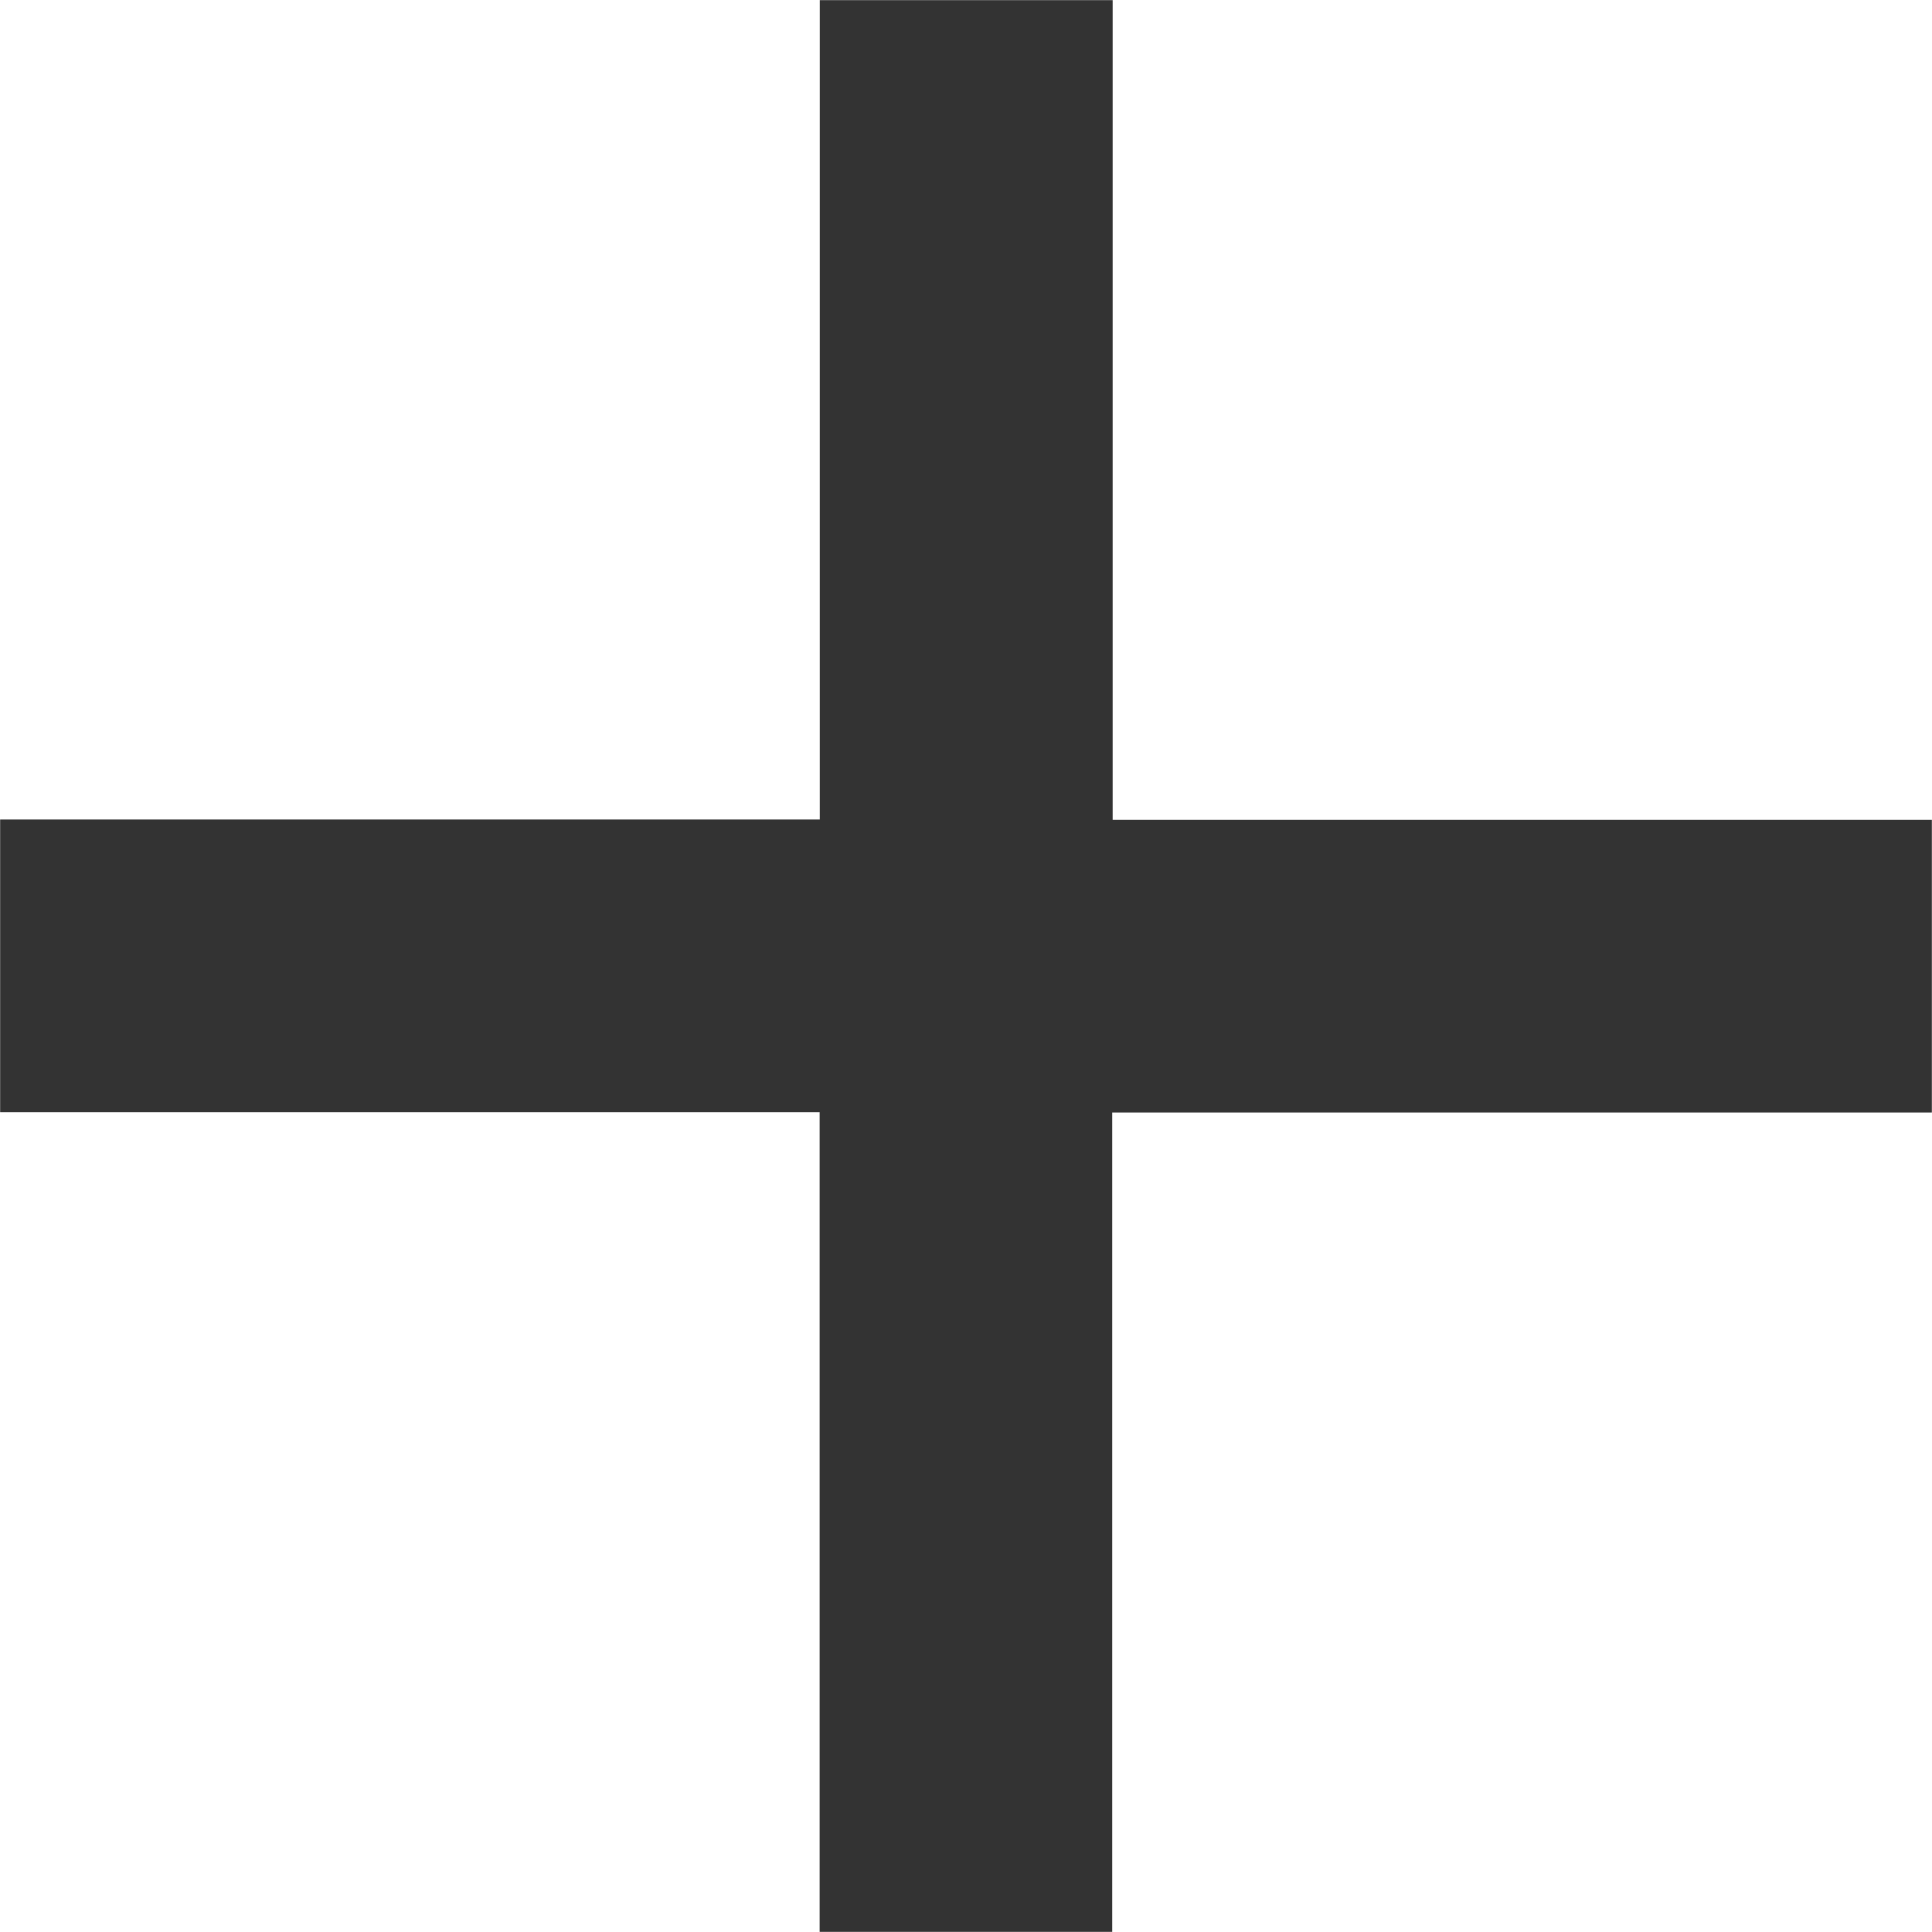 <svg xmlns="http://www.w3.org/2000/svg" width="13.002" height="13.002" viewBox="0 0 13.002 13.002">
  <path id="합치기_10" data-name="합치기 10" d="M-9870.485-1630v-5.516H-9876v-1.97h5.516V-1643h1.971v5.516H-9863v1.97h-5.516V-1630Z" transform="translate(9876.001 1643.001)" fill="#333"/>
</svg>
